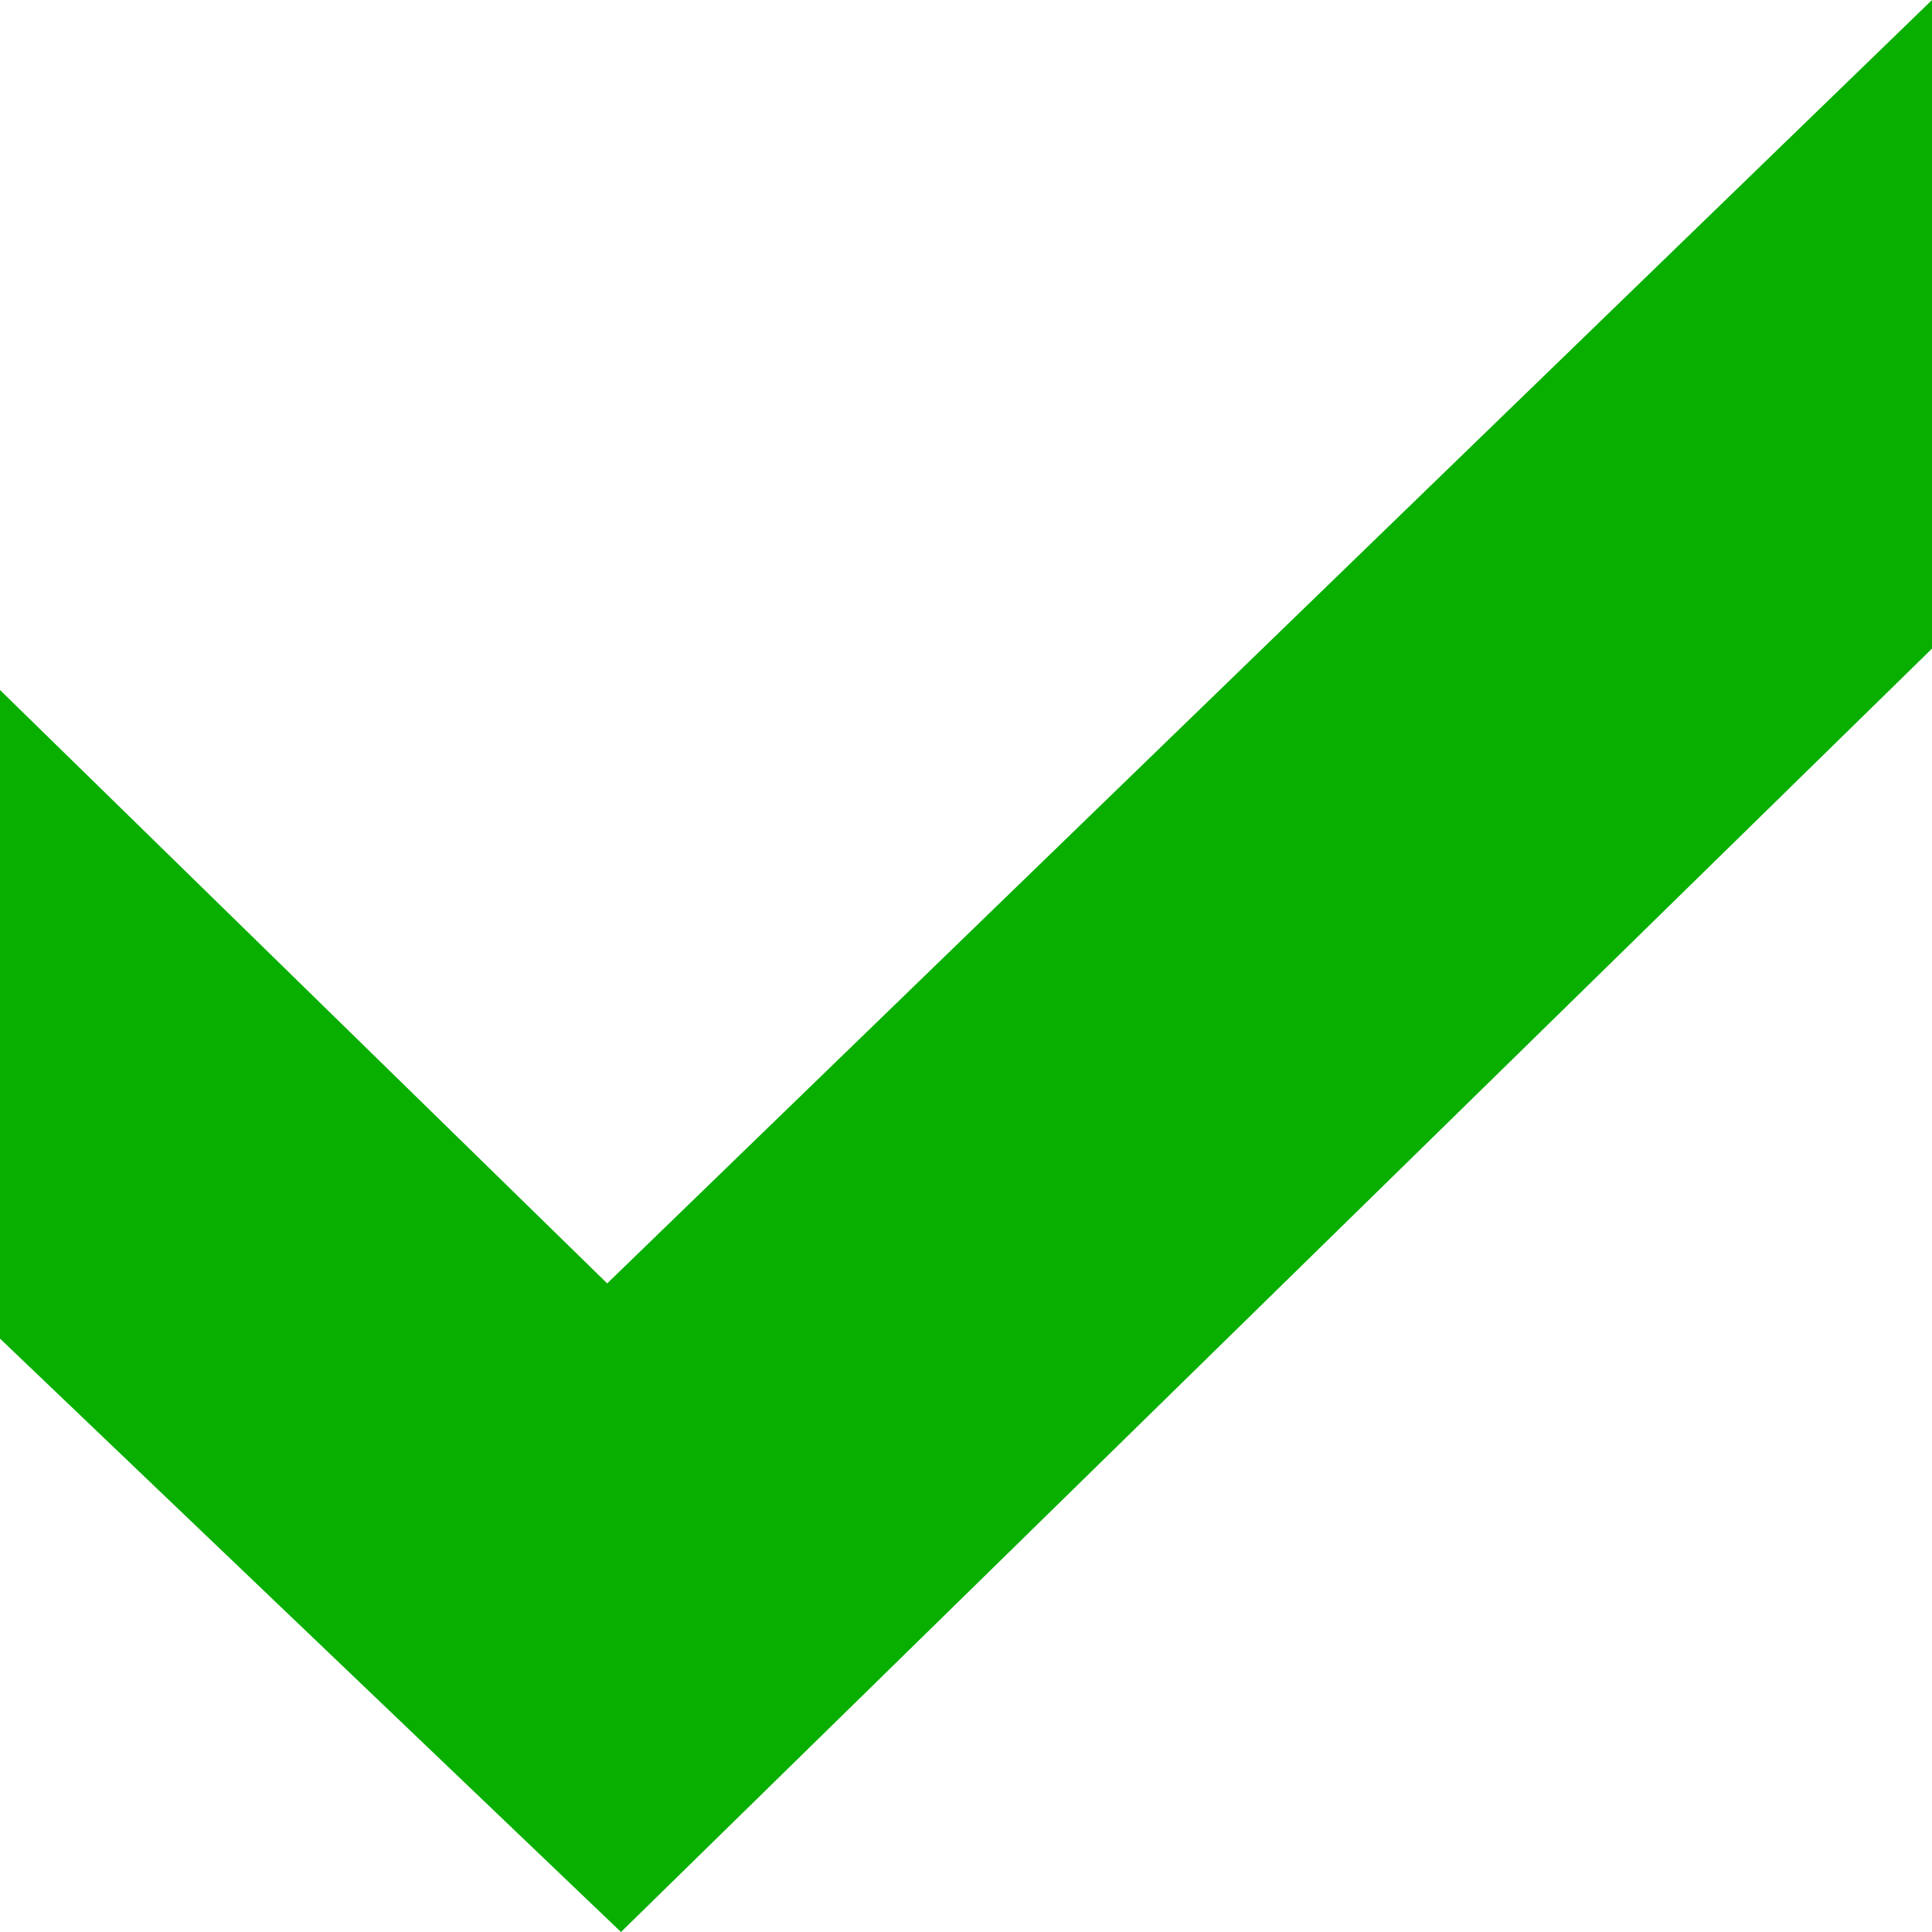 <svg xmlns="http://www.w3.org/2000/svg" width="14" height="14" fill="none"><g clip-path="url(#a)"><path fill="#08AF00" d="M14 0 4.4 9.3 0 5v4.7L4.5 14 14 4.7V0Z"/></g><defs><clipPath id="a"><path fill="#fff" d="M0 0h14v14H0z"/></clipPath></defs></svg>